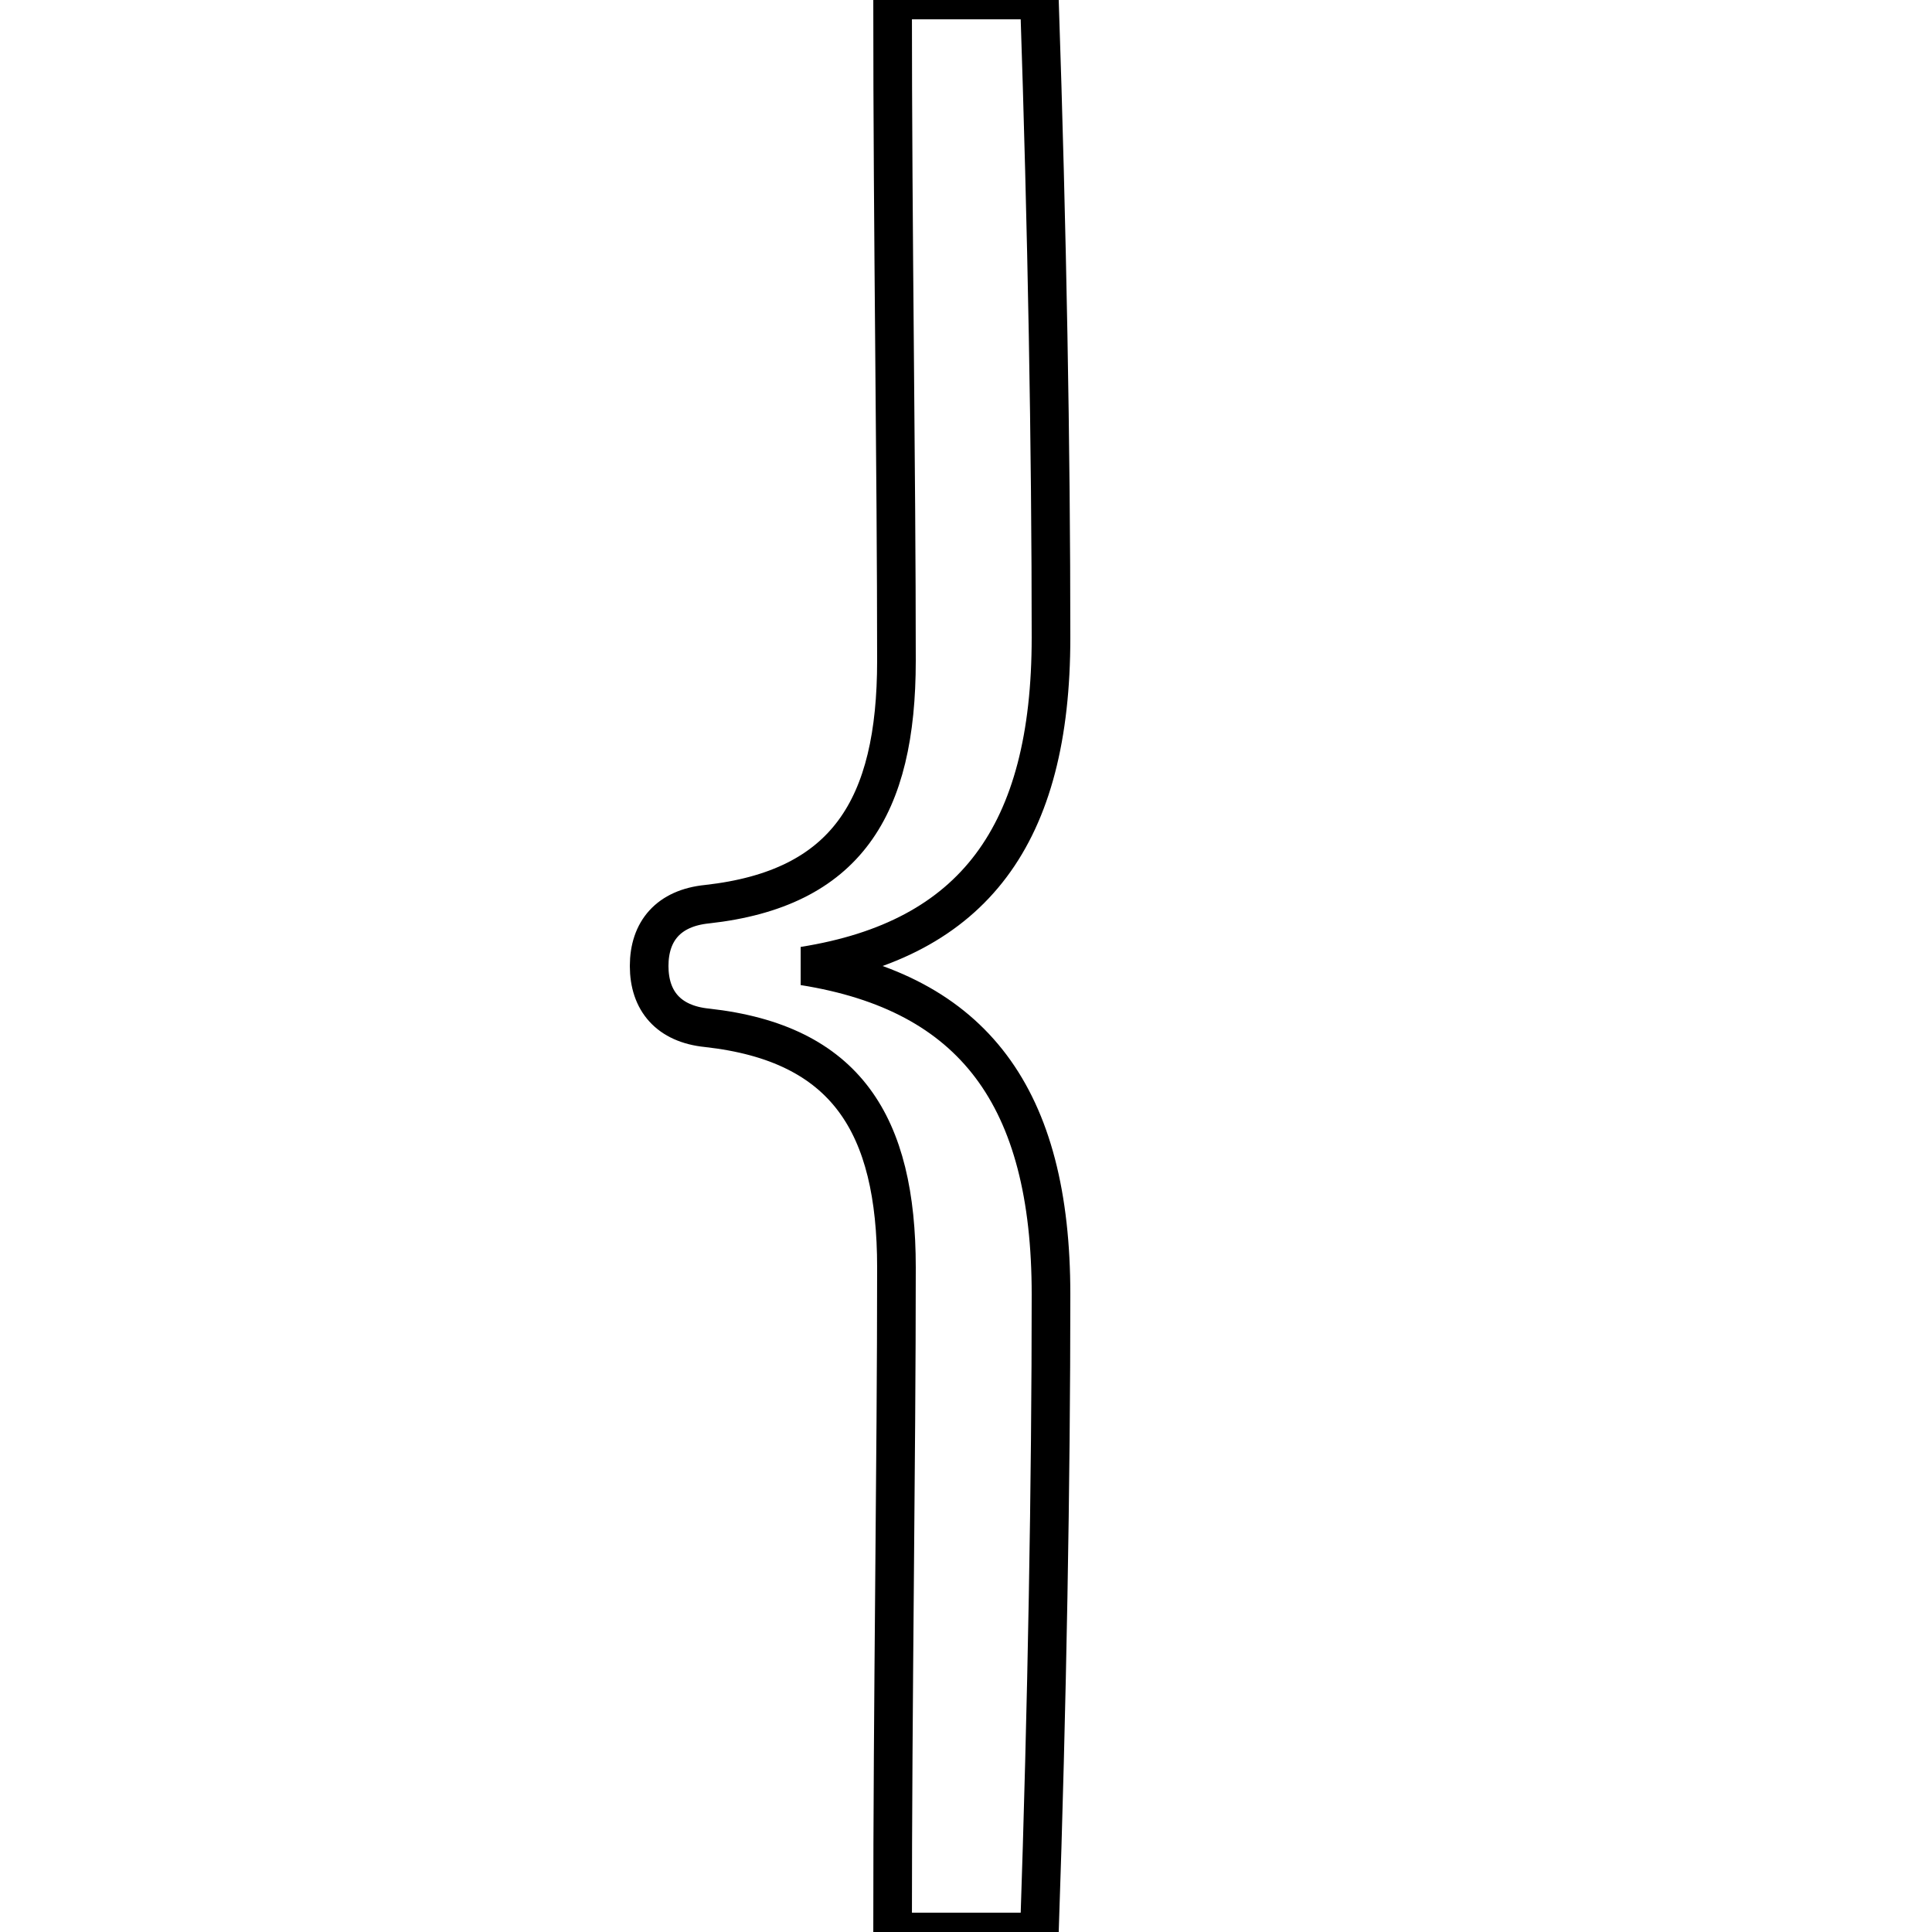 <?xml version='1.0' encoding='utf8'?>
<svg viewBox="0.0 -6.0 50.0 50.0" version="1.1" xmlns="http://www.w3.org/2000/svg">
<rect x="0.0" y="-6.0" width="50.0" height="50.0" fill="#808080" stroke="none"/>
<rect x="-1000" y="-1000" width="2000" height="2000" stroke="white" fill="white"/>
<g style="fill:white;stroke:#000000;  stroke-width:1">
<path d="M 16.8 -19.0 C 16.8 -19.9 17.3 -20.5 18.3 -20.6 C 21.9 -21.0 23.2 -23.1 23.2 -26.9 C 23.2 -31.9 23.1 -37.9 23.1 -44.0 L 26.9 -44.0 C 27.1 -38.0 27.2 -32.4 27.2 -27.5 C 27.2 -22.4 25.2 -19.7 20.8 -19.0 C 25.2 -18.3 27.2 -15.6 27.2 -10.5 C 27.2 -5.7 27.1 0.1 26.9 6.0 L 23.1 6.0 C 23.1 -0.1 23.2 -6.1 23.2 -11.2 C 23.2 -14.9 21.9 -17.0 18.3 -17.4 C 17.3 -17.5 16.8 -18.1 16.8 -19.0 Z" transform="translate(0.0 38.0)" />
</g>
</svg>